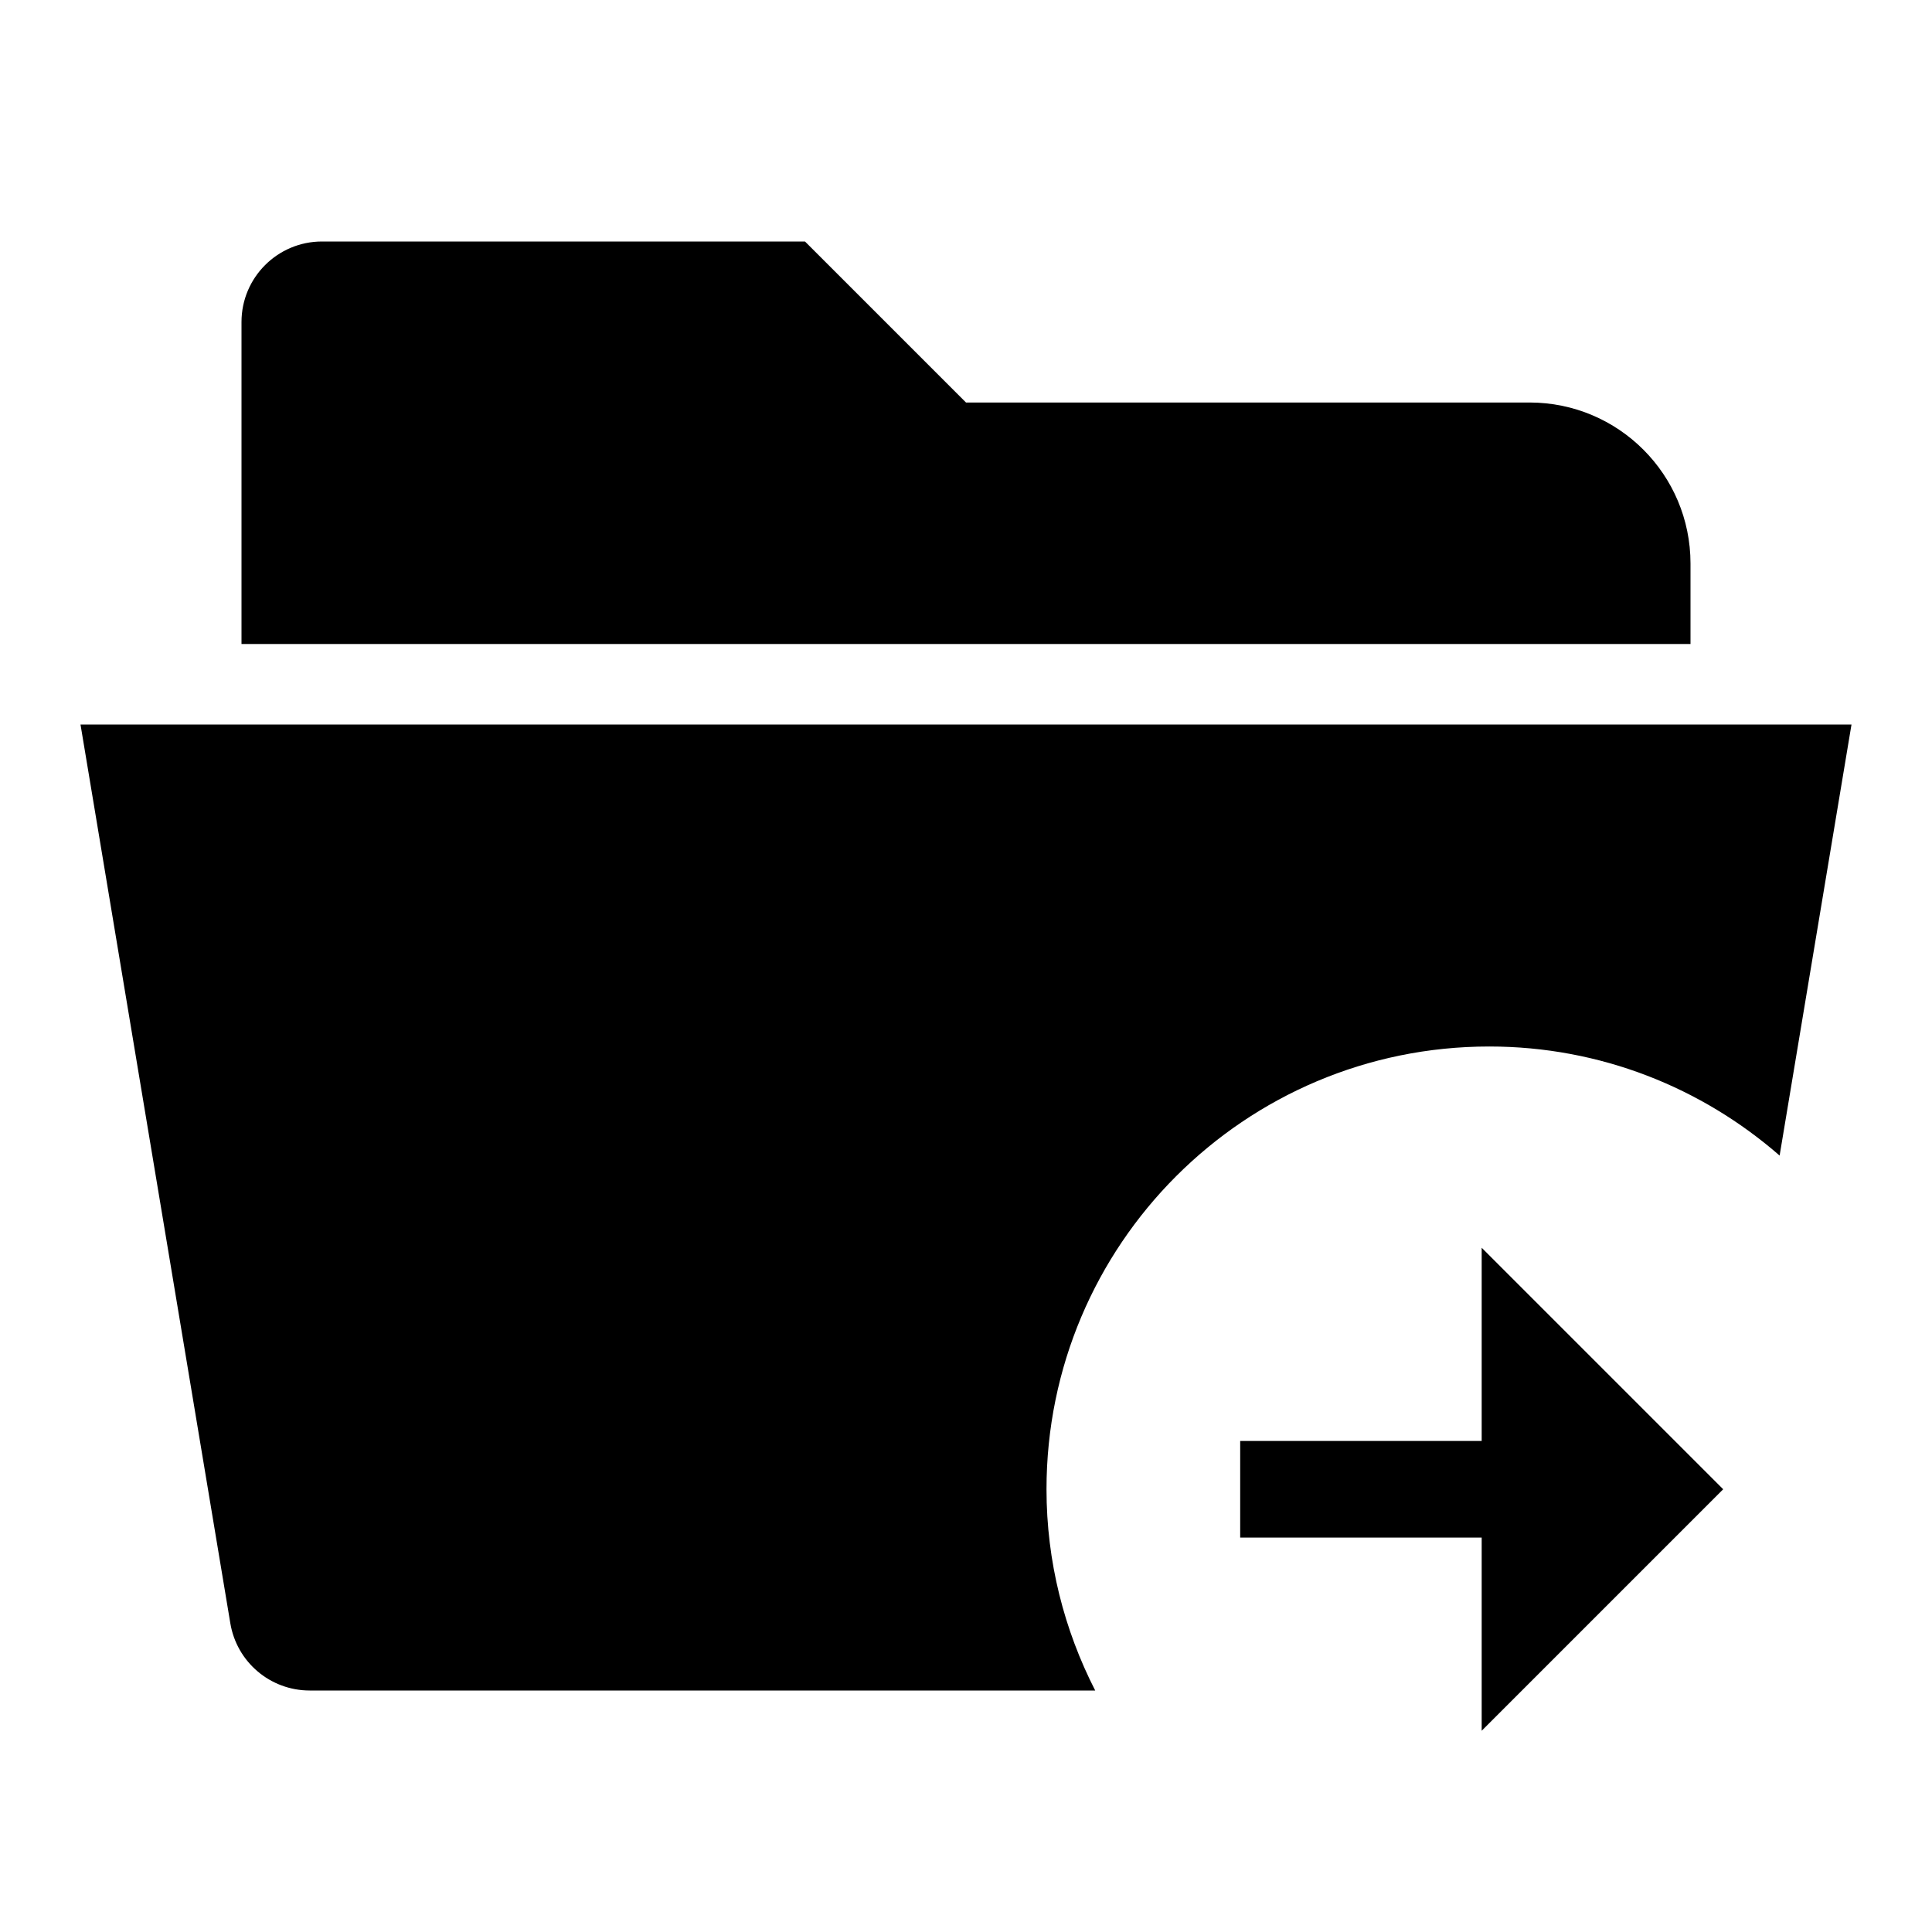 <?xml version="1.0" encoding="utf-8"?>
<!-- Generator: Adobe Illustrator 22.0.1, SVG Export Plug-In . SVG Version: 6.00 Build 0)  -->
<svg version="1.1" id="Layer_1" xmlns="http://www.w3.org/2000/svg" xmlns:xlink="http://www.w3.org/1999/xlink" x="0px" y="0px"
	 width="24px" height="24px" viewBox="0 0 24 24" style="enable-background:new 0 0 24 24;" xml:space="preserve">
<style type="text/css">
	.st0{display:none;opacity:0;}
	.st1{display:inline;fill:#FFFFFF;}
</style>
<g class="st0">
	<rect class="st1" width="0.958" height="24"/>
	
		<rect x="11.521" y="11.521" transform="matrix(-1.836970e-16 1 -1 -1.836970e-16 35.521 11.521)" class="st1" width="0.958" height="24"/>
</g>
<g>
	<path d="M21,7c0-1.105-0.895-2-2-2h-7l-2-2H4C3.448,3,3,3.448,3,4v4h18V7z"/>
	<path d="M1,9l1.861,11.164C2.941,20.647,3.358,21,3.847,21h9.758C13.221,20.249,13,19.401,13,18.5
		c0-3.038,2.462-5.5,5.5-5.5c1.382,0,2.641,0.513,3.607,1.355L23,9H1z"/>
	<polygon points="18.406,17.9 15.406,17.9 15.406,19.1 18.406,19.1 18.406,21.5 21.406,18.5 
		18.406,15.5 	"/>
</g>
</svg>
